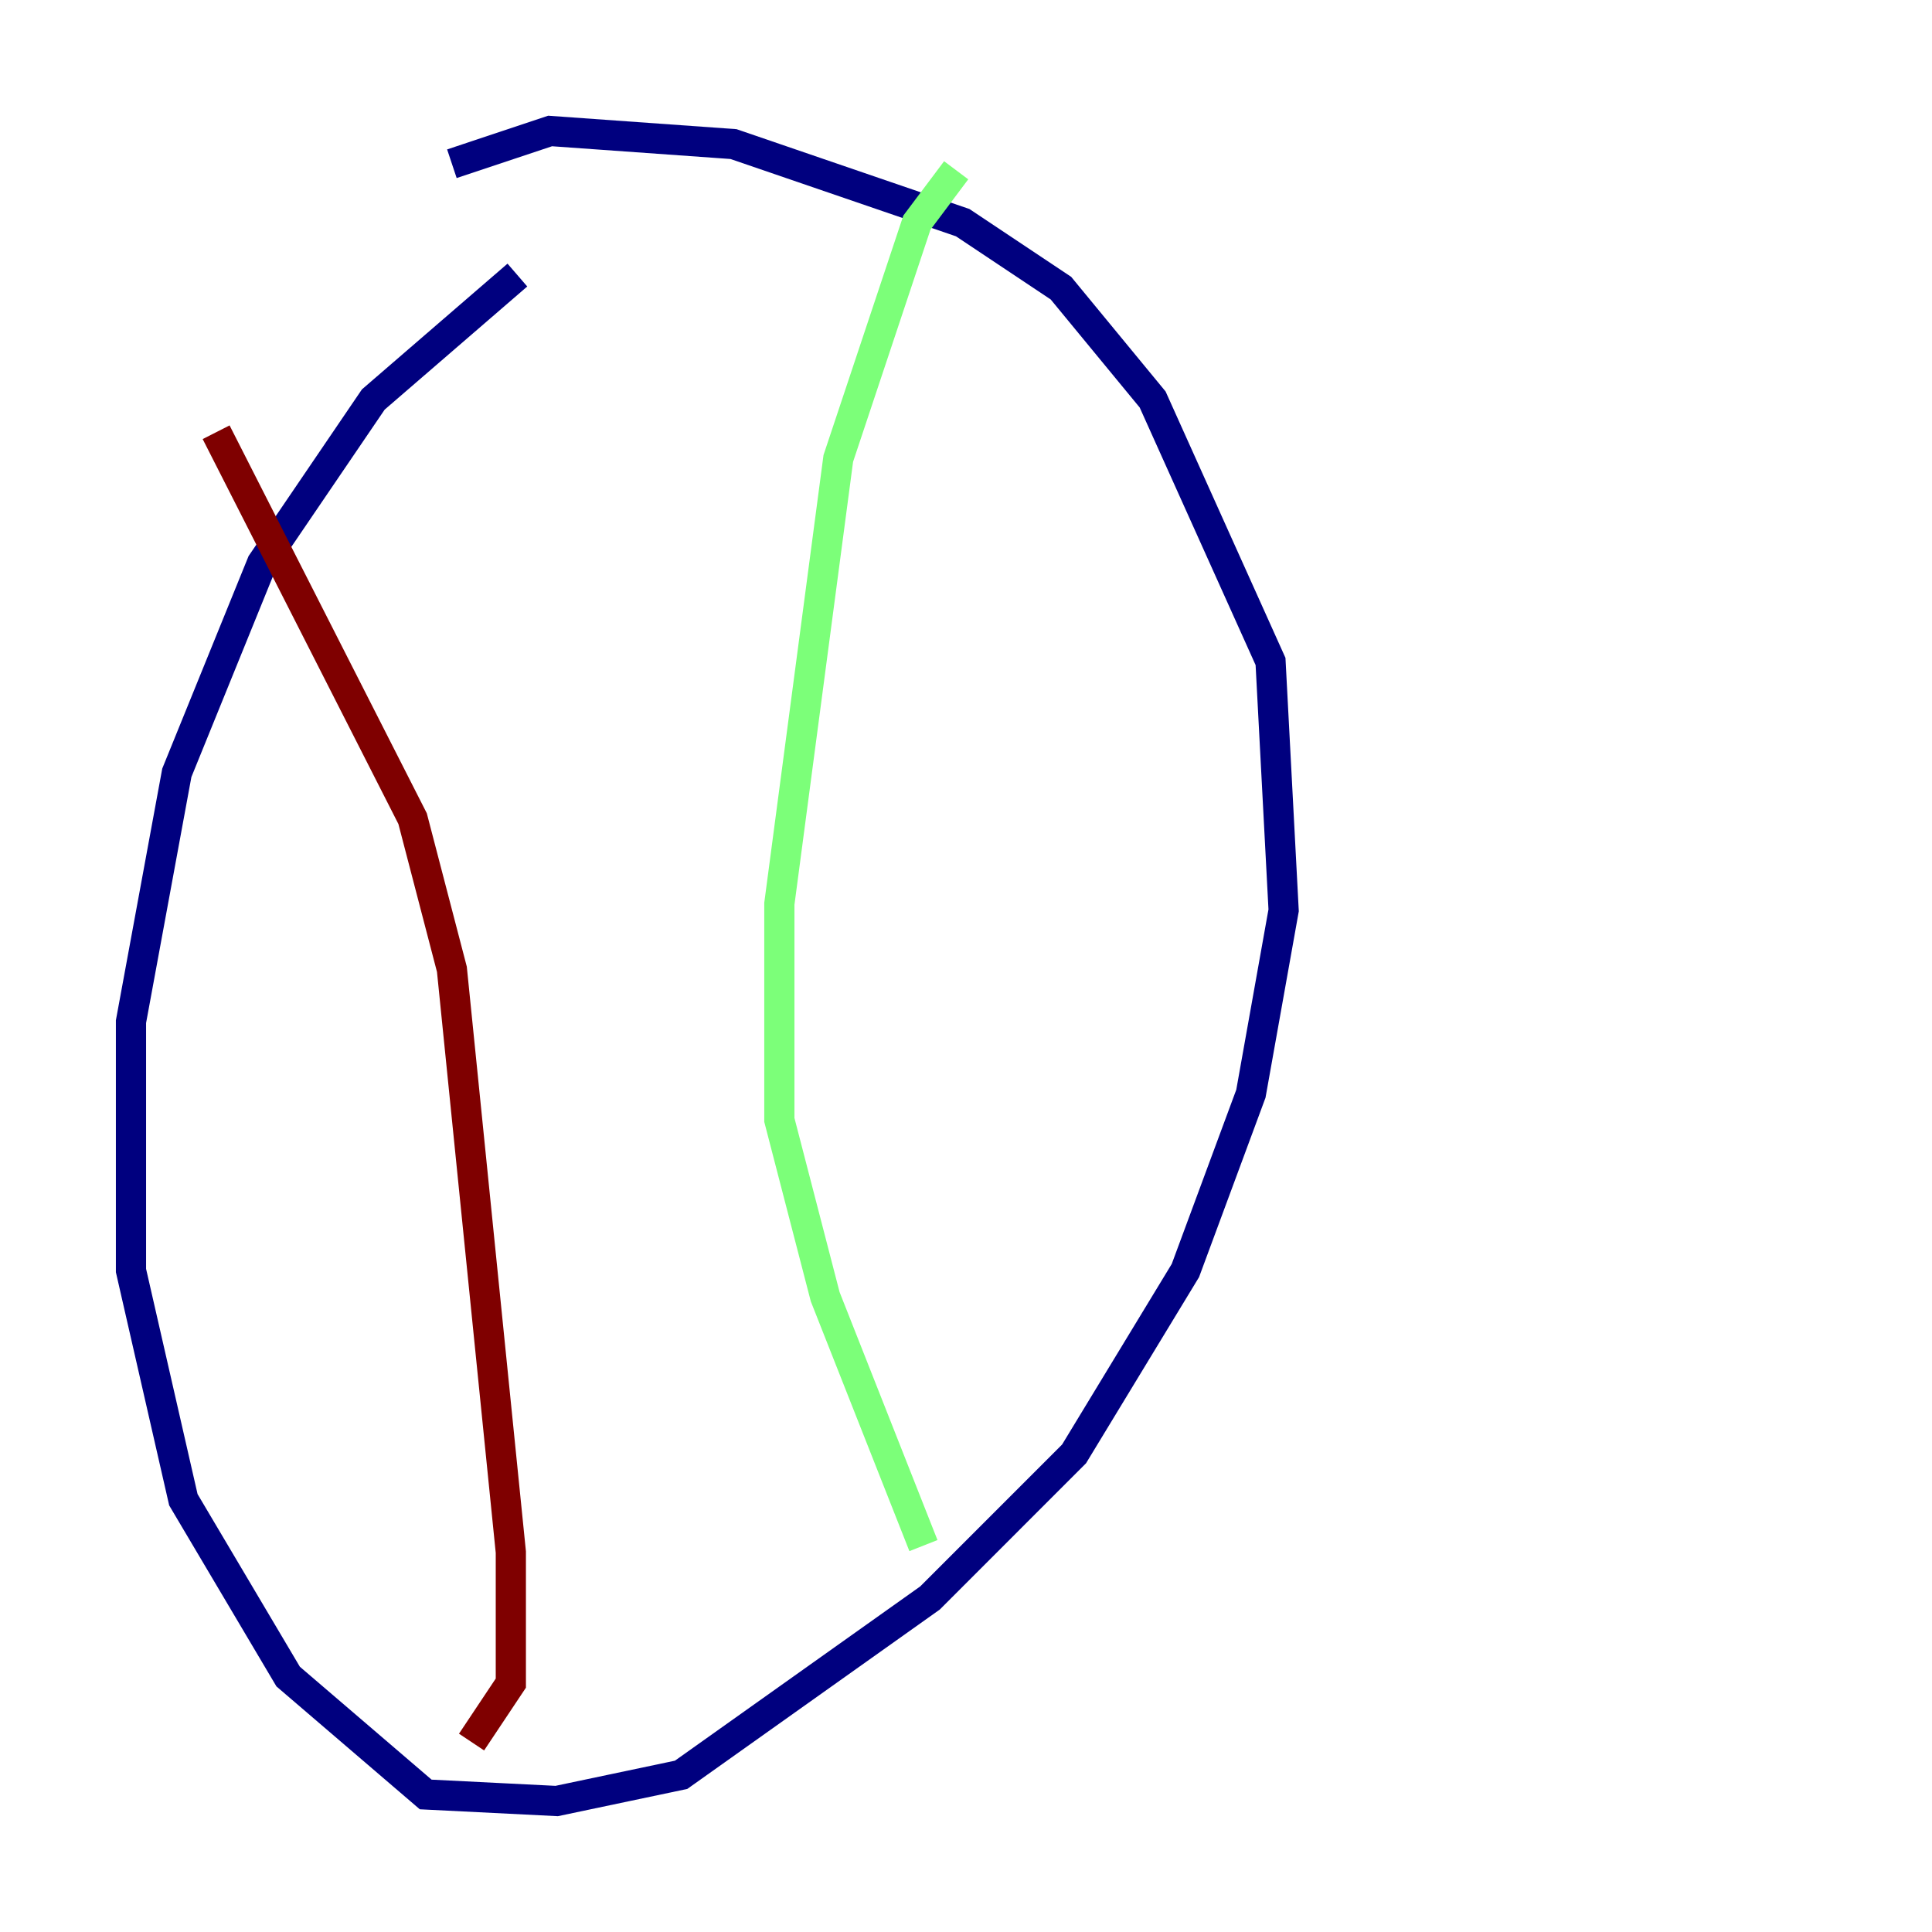 <?xml version="1.0" encoding="utf-8" ?>
<svg baseProfile="tiny" height="128" version="1.2" viewBox="0,0,128,128" width="128" xmlns="http://www.w3.org/2000/svg" xmlns:ev="http://www.w3.org/2001/xml-events" xmlns:xlink="http://www.w3.org/1999/xlink"><defs /><polyline fill="none" points="29.939,10.848 36.447,8.678 48.597,9.546 63.783,14.752 70.291,19.091 76.366,26.468 84.176,43.824 85.044,60.312 82.875,72.461 78.536,84.176 71.159,96.325 61.614,105.871 45.125,117.586 36.881,119.322 28.203,118.888 19.091,111.078 12.149,99.363 8.678,84.176 8.678,67.688 11.715,51.2 17.356,37.315 24.732,26.468 34.278,18.224" stroke="#00007f" stroke-width="2" /><polyline fill="none" points="63.349,11.281 60.746,14.752 55.539,30.373 51.634,59.878 51.634,74.197 54.671,85.912 61.18,102.4" stroke="#7cff79" stroke-width="2" /><polyline fill="none" points="14.319,28.637 27.336,54.237 29.939,64.217 33.844,102.834 33.844,111.512 31.241,115.417" stroke="#7f0000" stroke-width="2" /></svg>